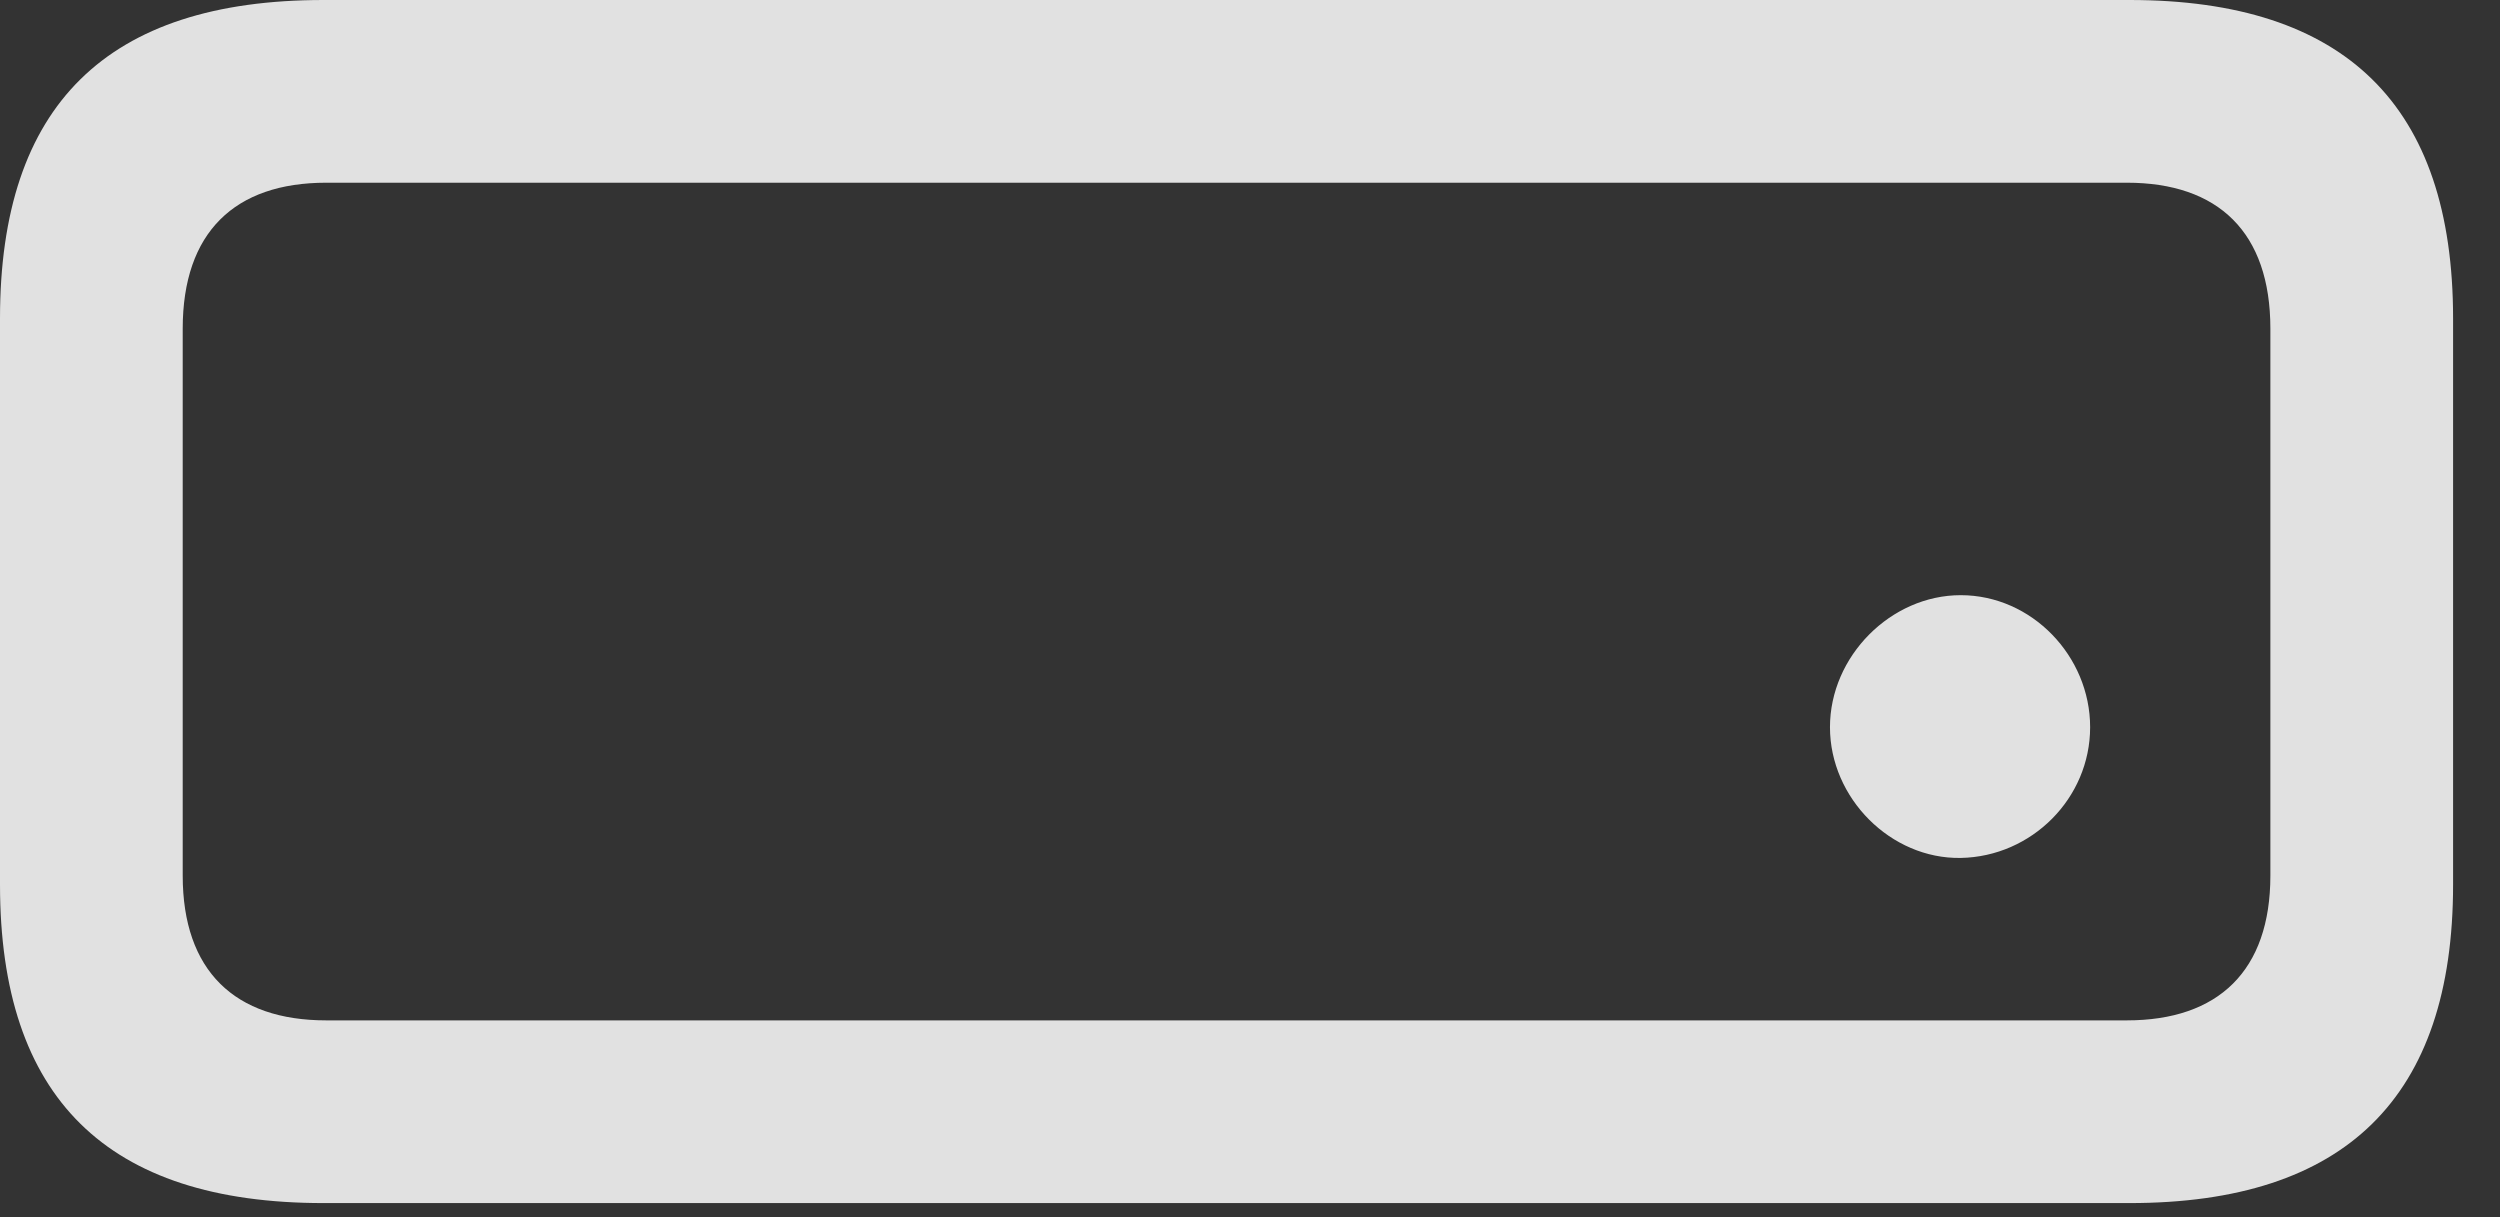 <?xml version="1.0" encoding="UTF-8"?>
<!--Generator: Apple Native CoreSVG 232.5-->
<!DOCTYPE svg
PUBLIC "-//W3C//DTD SVG 1.1//EN"
       "http://www.w3.org/Graphics/SVG/1.1/DTD/svg11.dtd">
<svg version="1.1" xmlns="http://www.w3.org/2000/svg" xmlns:xlink="http://www.w3.org/1999/xlink" width="19.238" height="9.365">
 <rect width="100%" height="100%" fill="#333333" stroke="none"/>
 <g>
  <rect height="9.365" opacity="0" width="19.238" x="0" y="0"/>
  <path d="M15.088 6.602C15.635 6.592 16.084 6.143 16.084 5.596C16.084 5.049 15.635 4.58 15.088 4.58C14.551 4.58 14.082 5.049 14.082 5.596C14.082 6.143 14.551 6.611 15.088 6.602ZM2.49 9.258L16.387 9.258C18.047 9.258 18.877 8.447 18.877 6.807L18.877 2.451C18.877 0.811 18.047 0 16.387 0L2.49 0C0.82 0 0 0.811 0 2.451L0 6.807C0 8.447 0.82 9.258 2.49 9.258ZM2.51 7.852C1.807 7.852 1.406 7.471 1.406 6.738L1.406 2.529C1.406 1.787 1.807 1.406 2.51 1.406L16.367 1.406C17.07 1.406 17.471 1.787 17.471 2.529L17.471 6.738C17.471 7.471 17.07 7.852 16.367 7.852Z" fill="#ffffff" fill-opacity="0.85"/>
 </g>
</svg>

